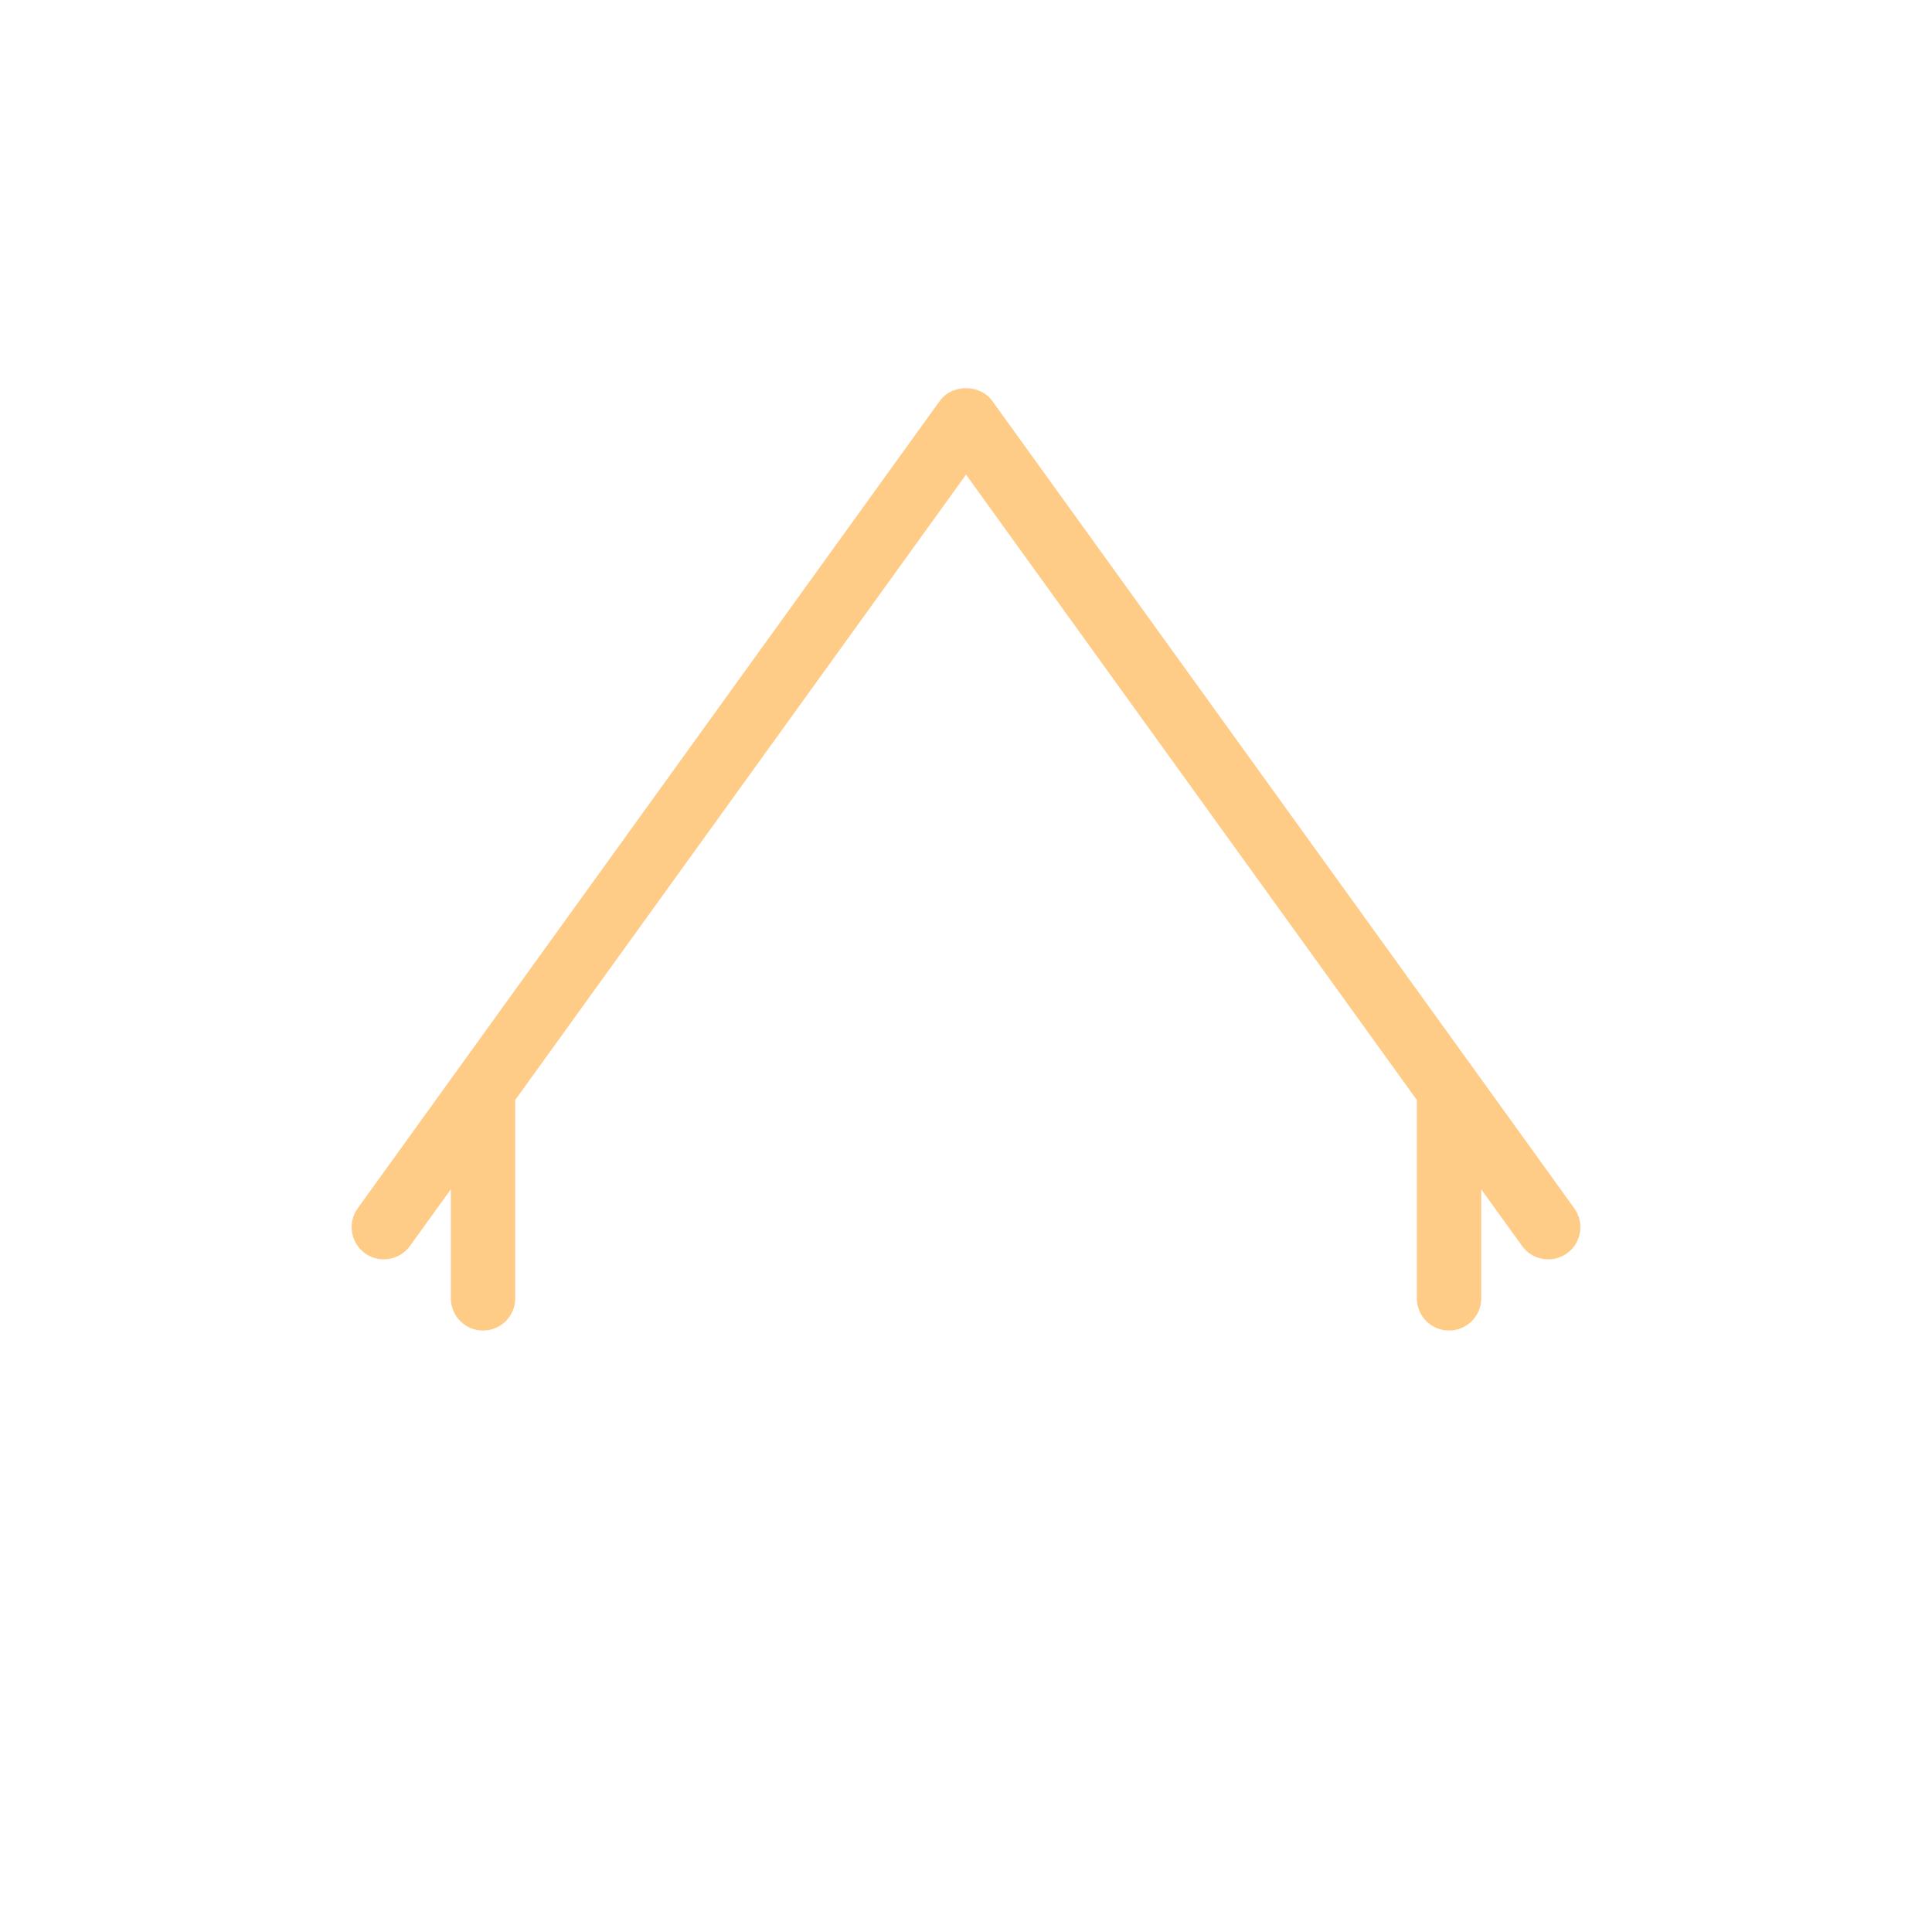<?xml version="1.0" encoding="utf-8"?>
<!-- Generator: Adobe Illustrator 17.1.0, SVG Export Plug-In . SVG Version: 6.00 Build 0)  -->
<!DOCTYPE svg PUBLIC "-//W3C//DTD SVG 1.1//EN" "http://www.w3.org/Graphics/SVG/1.1/DTD/svg11.dtd">
<svg version="1.1" xmlns:x="http://ns.adobe.com/Extensibility/1.0/" xmlns:i="http://ns.adobe.com/AdobeIllustrator/10.0/" xmlns:graph="http://ns.adobe.com/Graphs/1.0/"
	 xmlns="http://www.w3.org/2000/svg" xmlns:xlink="http://www.w3.org/1999/xlink" xmlns:a="http://ns.adobe.com/AdobeSVGViewerExtensions/3.0/"
	 x="0px" y="0px" viewBox="0 0 60 60" enable-background="new 0 0 60 60" xml:space="preserve">
<g id="фон">
</g>
<g id="контент">
	<path fill="#FFCC88" d="M48.892,37.526L30.812,12.446c-0.377-0.521-1.246-0.521-1.623,0
		L11.108,37.526c-0.322,0.448-0.222,1.073,0.227,1.396
		c0.448,0.322,1.073,0.221,1.396-0.226l1.27-1.761v3.386c0,0.552,0.447,1,1,1
		s1-0.448,1-1v-6.161l14-19.42l14,19.421v6.16c0,0.552,0.447,1,1,1s1-0.448,1-1v-3.385
		l1.269,1.76c0.195,0.271,0.502,0.415,0.812,0.415
		c0.202,0,0.407-0.062,0.584-0.189C49.114,38.6,49.214,37.975,48.892,37.526z"/>
</g>
<g id="Линейка" display="none">
</g>
<g id="Направляющие" display="none">
</g>
</svg>
